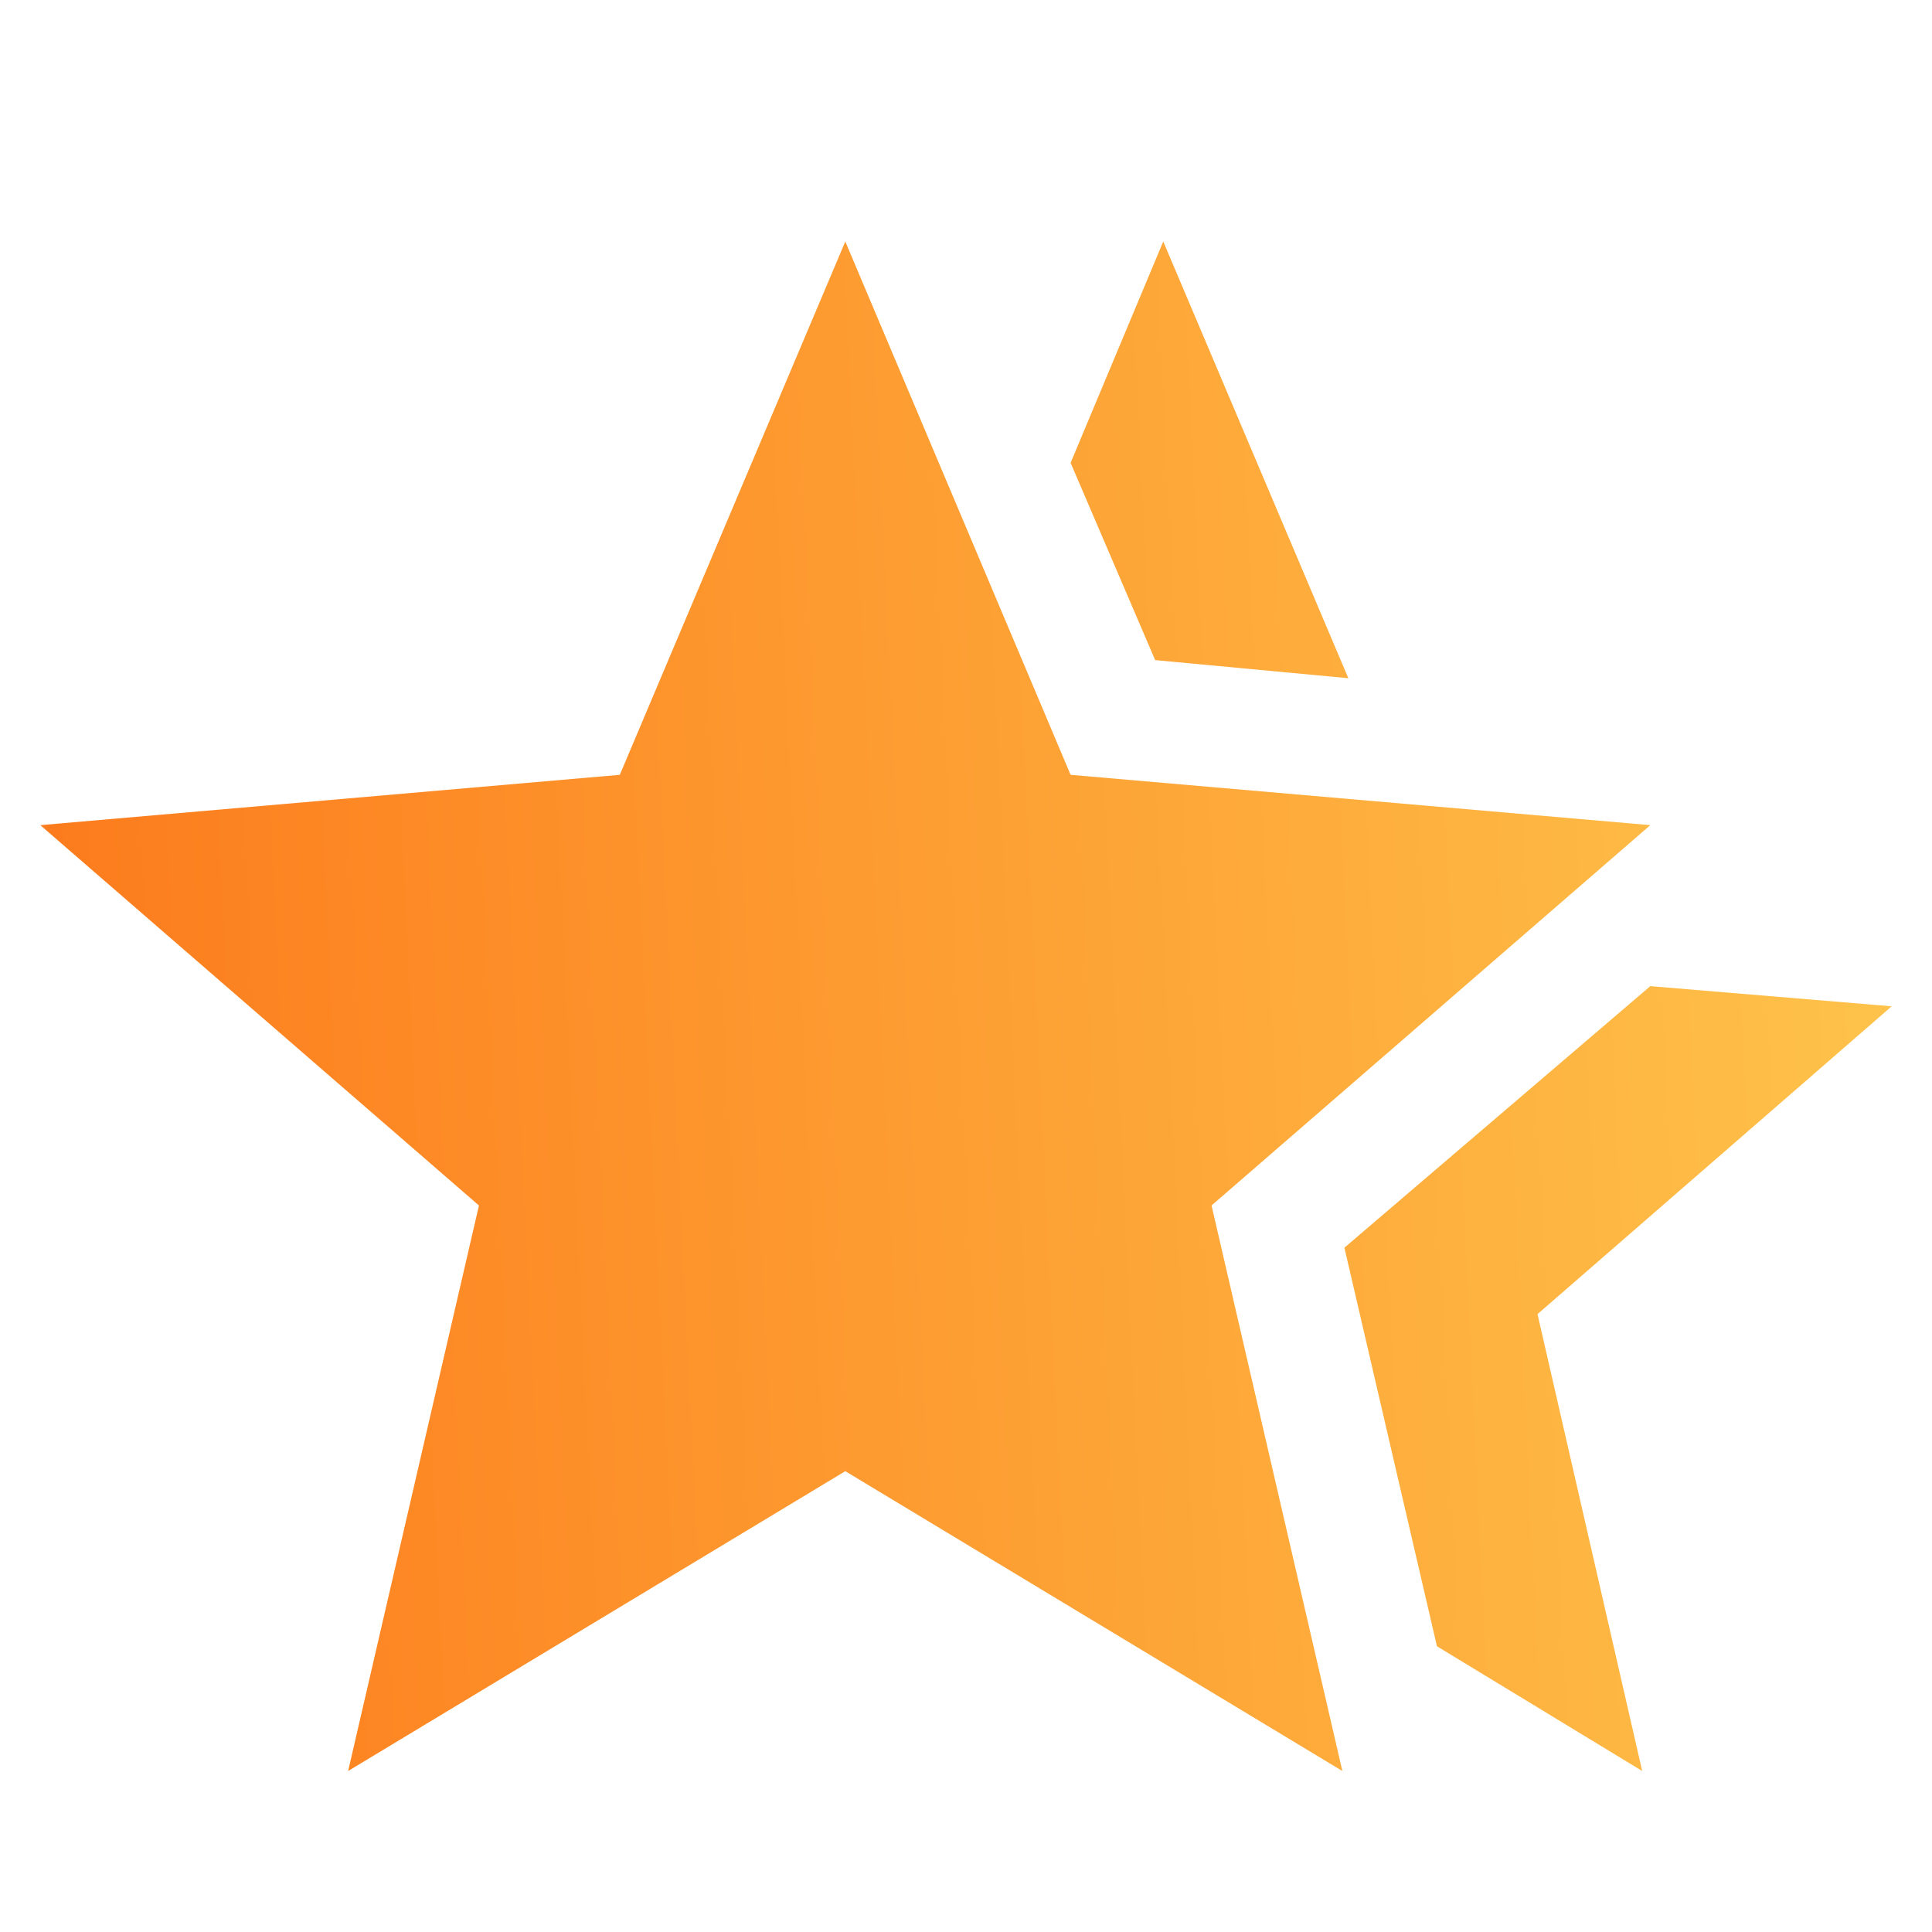 <svg width="21" height="21" viewBox="0 0 21 21" fill="none" xmlns="http://www.w3.org/2000/svg">
<g id="hotel_class">
<mask id="mask0_52_59" style="mask-type:alpha" maskUnits="userSpaceOnUse" x="0" y="0" width="21" height="21">
<rect id="Bounding box" width="21" height="21" fill="#F9F9F9"/>
</mask>
<g mask="url(#mask0_52_59)">
<path id="hotel_class_2" d="M14.613 13.562L17.938 10.719L20.562 10.938L16.712 14.284L17.85 19.25L15.619 17.894L14.613 13.562ZM12.556 7.175L11.637 5.031L12.644 2.625L14.656 7.372L12.556 7.175ZM3.784 19.25L5.206 13.103L0.438 8.969L6.737 8.422L9.188 2.625L11.637 8.422L17.938 8.969L13.169 13.103L14.591 19.25L9.188 15.991L3.784 19.25Z" fill="url(#paint0_linear_52_59)"/>
</g>
</g>
<defs>
<linearGradient id="paint0_linear_52_59" x1="-0.778" y1="34.836" x2="28.68" y2="33.412" gradientUnits="userSpaceOnUse">
<stop stop-color="#FC7317"/>
<stop offset="1" stop-color="#FFDB5A"/>
</linearGradient>
</defs>
</svg>
